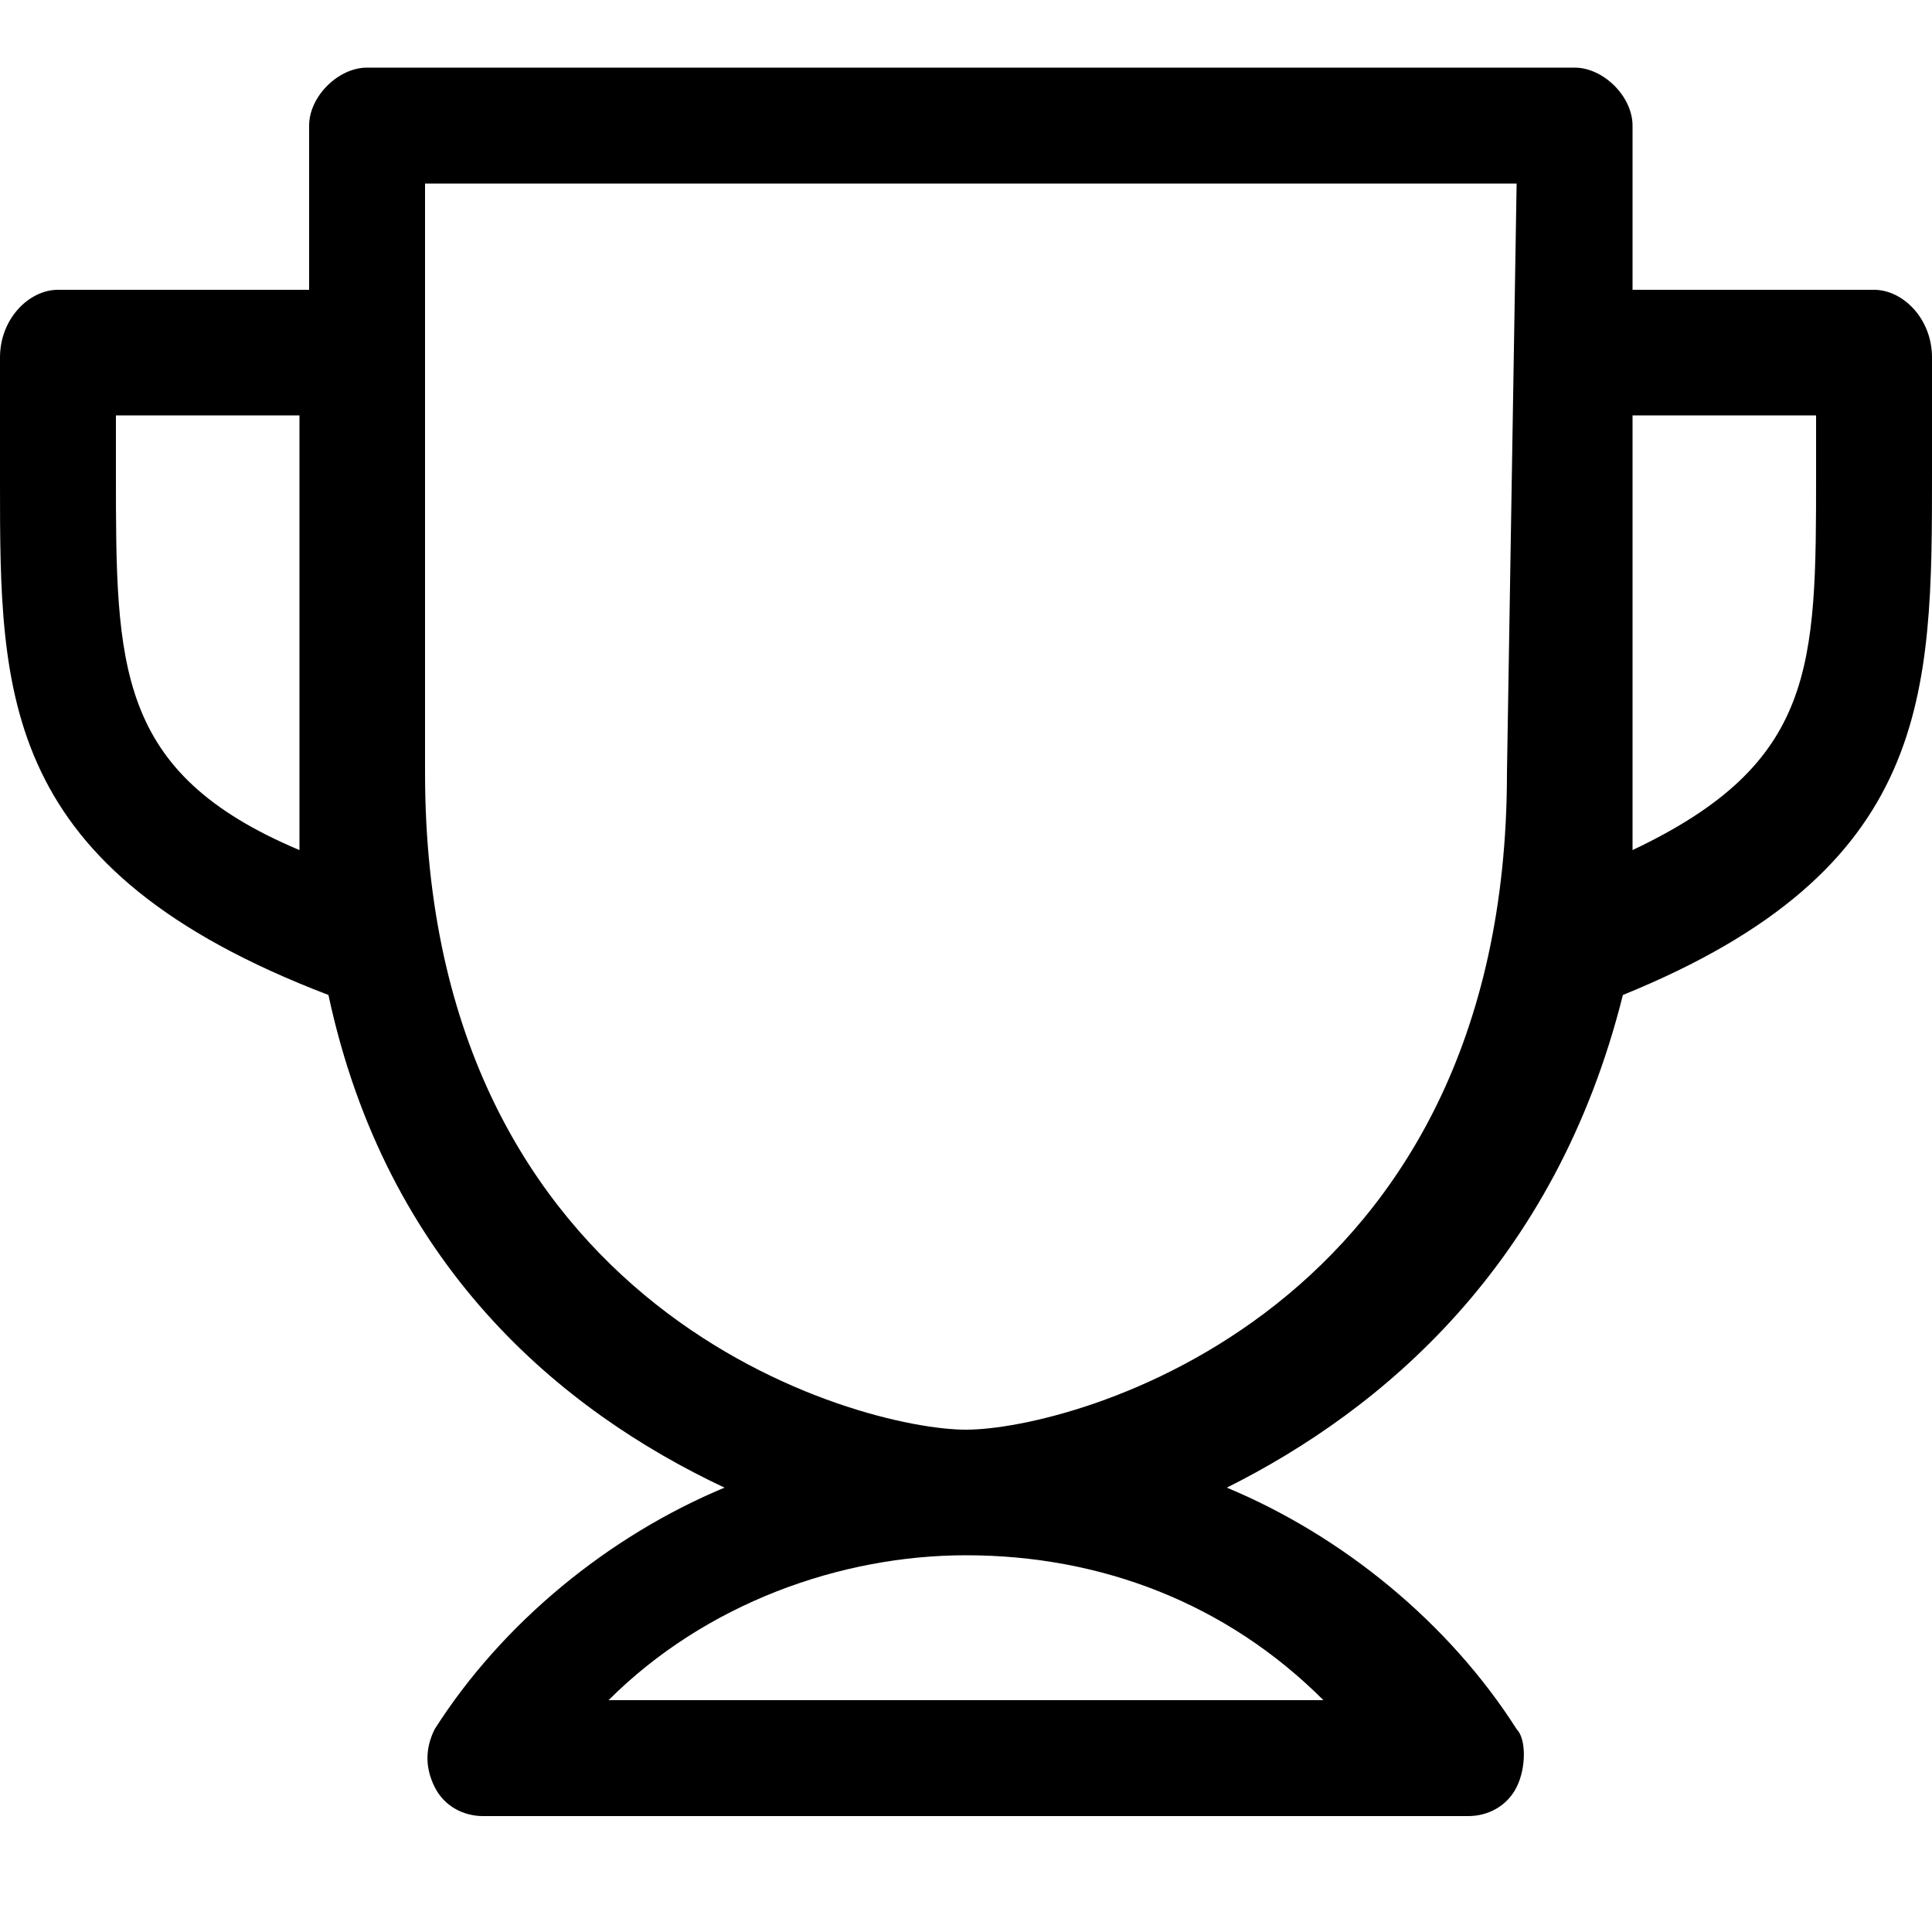 <?xml version="1.0" encoding="utf-8"?>
<!-- Generator: Adobe Illustrator 21.1.0, SVG Export Plug-In . SVG Version: 6.00 Build 0)  -->
<svg version="1.1" id="Layer_1" xmlns="http://www.w3.org/2000/svg" xmlns:xlink="http://www.w3.org/1999/xlink" x="0px" y="0px"
	 viewBox="0 0 20 20" style="enable-background:new 0 0 20 20;" xml:space="preserve">
<path d="M19.4,3h-2.5V1.3c0-0.3-0.3-0.6-0.6-0.6H3.8c-0.3,0-0.6,0.3-0.6,0.6c0,0,0,0,0,0V3H0.6C0.3,3,0,3.3,0,3.7c0,0,0,0,0,0v1.3
	C0,7.2,0,9,3.4,10.3c0.6,2.8,2.4,4.3,4.1,5.1c-1.2,0.5-2.3,1.4-3,2.5c-0.1,0.2-0.1,0.4,0,0.6c0.1,0.2,0.3,0.3,0.5,0.3h10.2
	c0.2,0,0.4-0.1,0.5-0.3c0.1-0.2,0.1-0.5,0-0.6c-0.7-1.1-1.8-2-3-2.5c1.6-0.8,3.4-2.3,4.1-5.1C20,9,20,7.2,20,4.9V3.7
	C20,3.3,19.7,3,19.4,3L19.4,3z M1.2,4.9V4.3h1.9V8c0,0.3,0,0.6,0,0.8C1.2,8,1.2,6.9,1.2,4.9C1.2,4.9,1.2,4.9,1.2,4.9z M13.7,17.6
	H6.3c1-1,2.4-1.5,3.7-1.5C11.4,16.1,12.7,16.6,13.7,17.6L13.7,17.6z M15.6,8c0,5.6-4.5,6.8-5.6,6.8c-1.1,0-5.6-1.2-5.6-6.8V1.9h11.3
	L15.6,8L15.6,8z M18.8,4.9c0,2,0,3-1.9,3.9c0-0.3,0-0.5,0-0.8V4.3h1.9C18.8,4.3,18.8,4.9,18.8,4.9z"/>
</svg>
